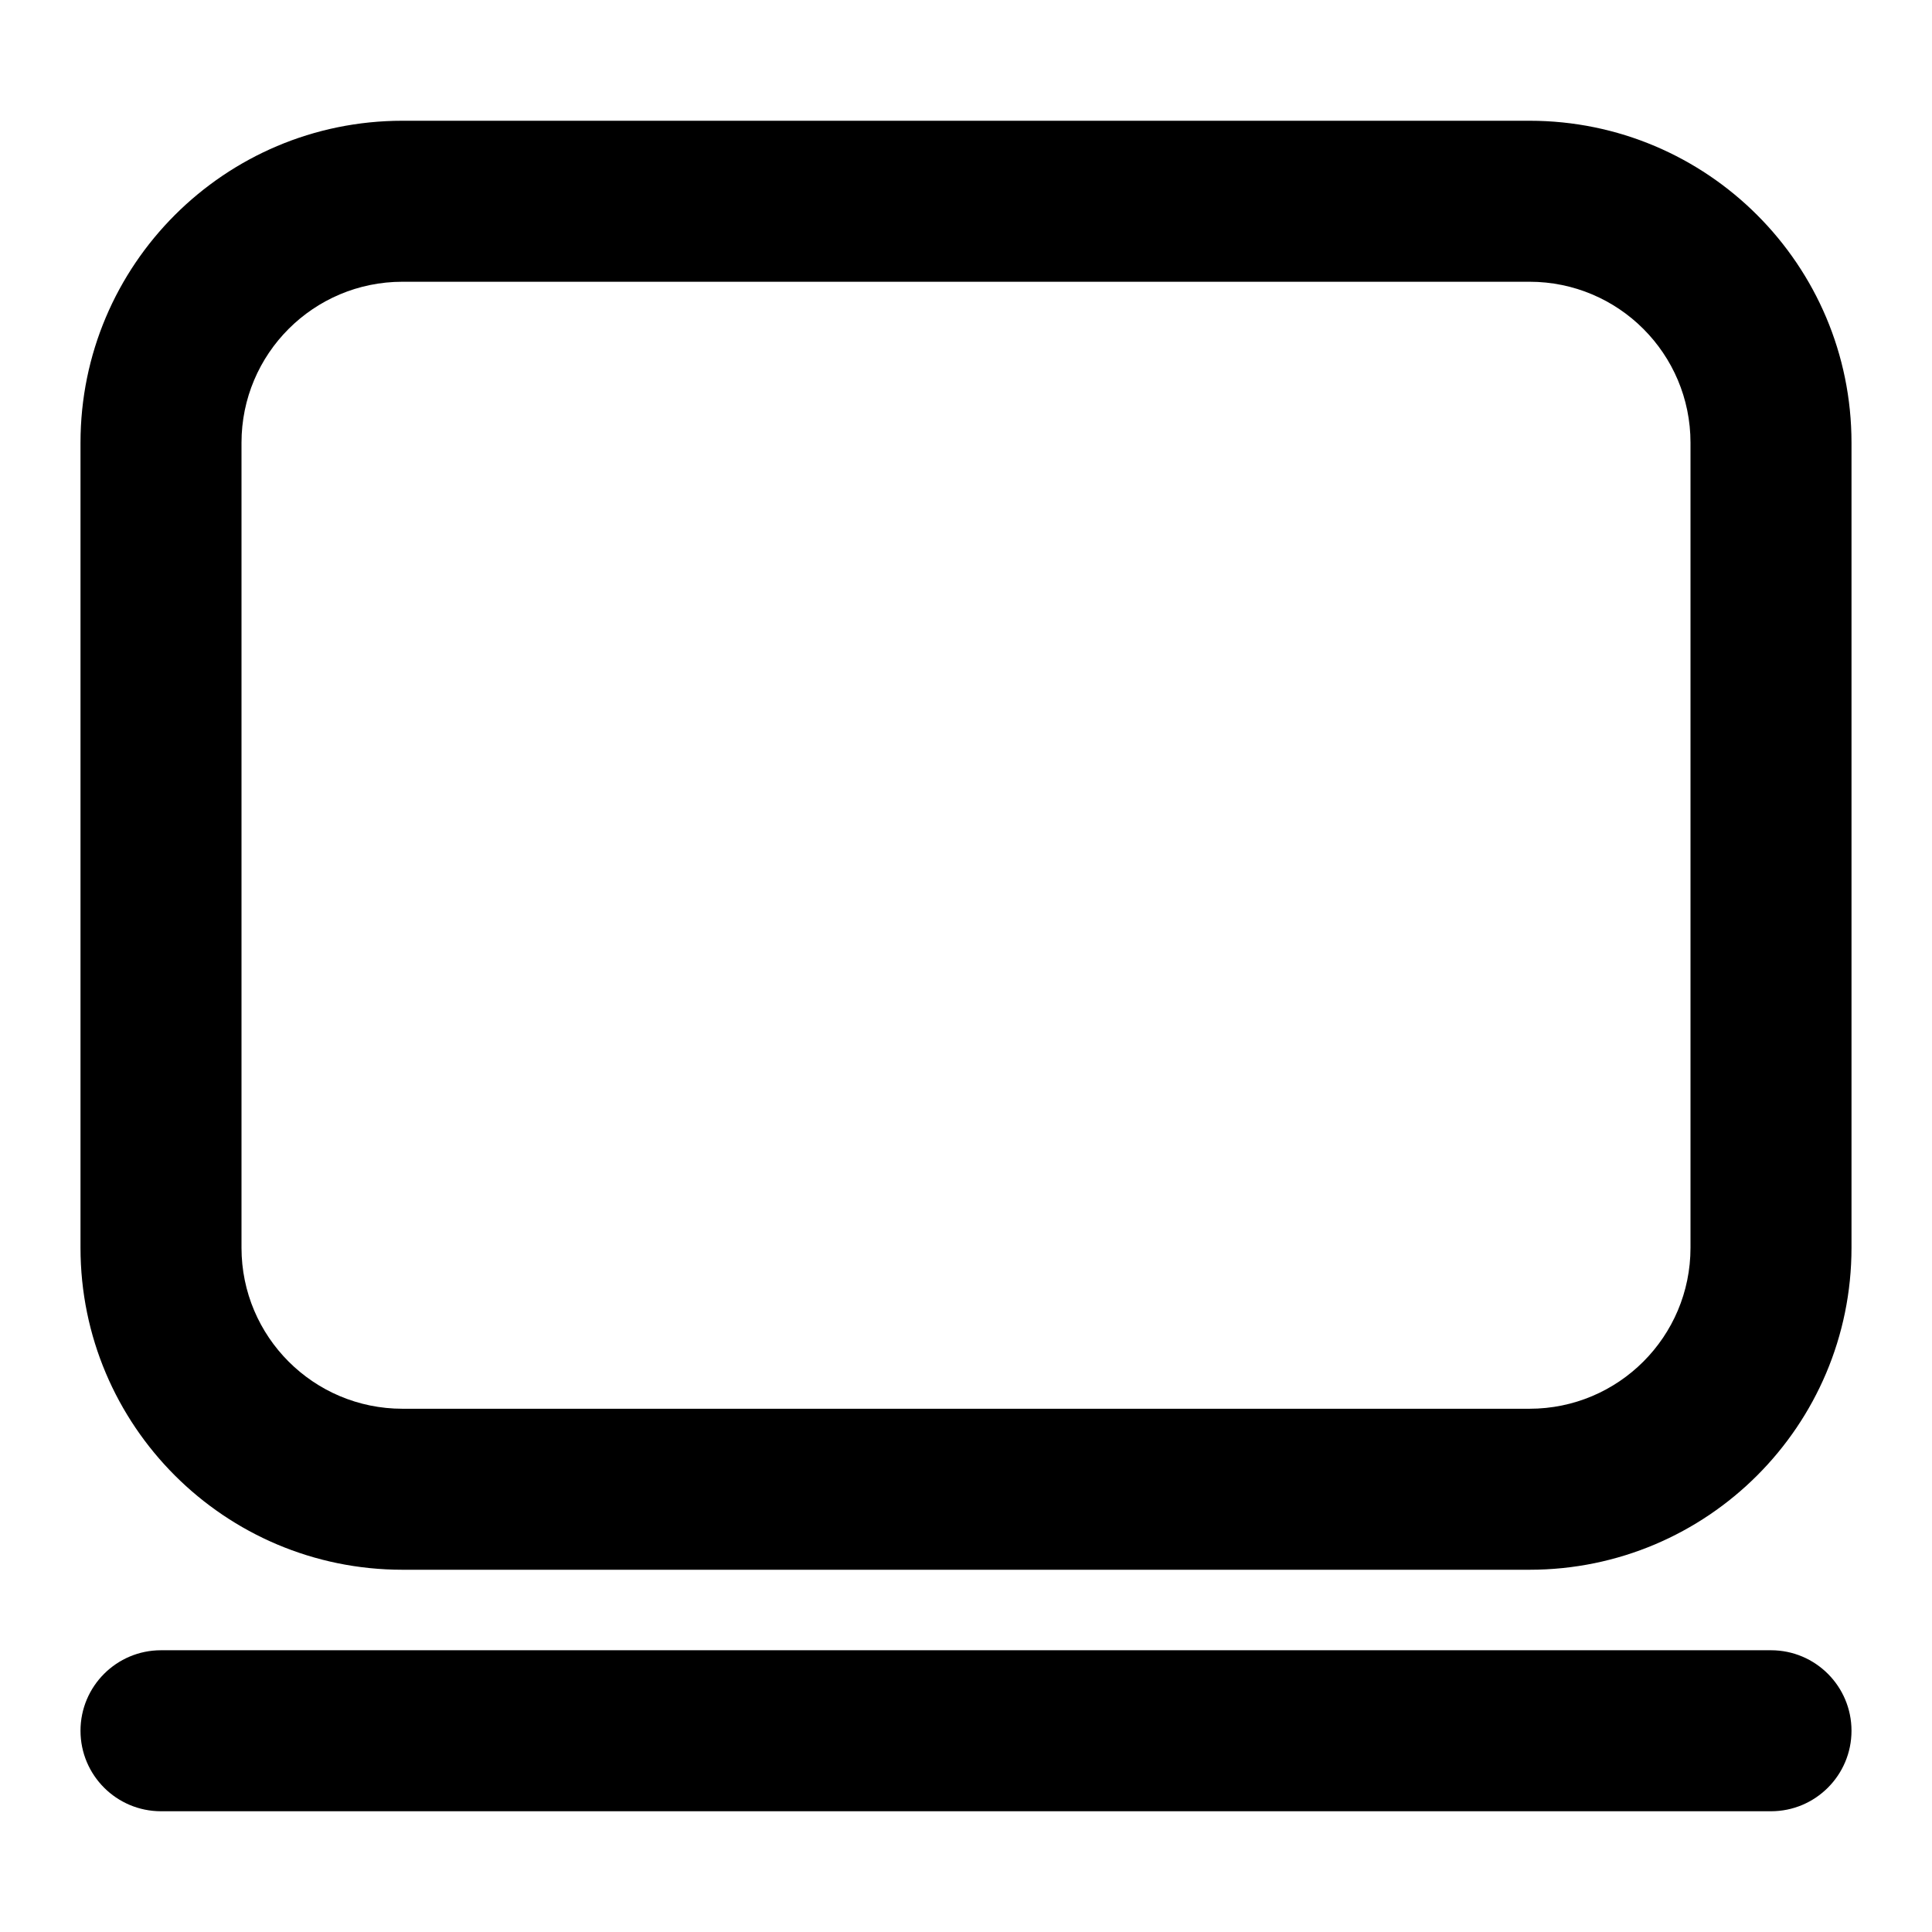 <svg width="24" height="24" viewBox="0 0 24 24" fill="none" xmlns="http://www.w3.org/2000/svg">
<path fill-rule="evenodd" clip-rule="evenodd" d="M5 1.5C2.791 1.5 1 3.291 1 5.5V15.5C1 17.709 2.791 19.5 5 19.5H19C21.209 19.5 23 17.709 23 15.5V5.5C23 3.291 21.209 1.5 19 1.5H5ZM3 5.5C3 4.395 3.895 3.5 5 3.5H19C20.105 3.5 21 4.395 21 5.5V15.5C21 16.605 20.105 17.5 19 17.5H5C3.895 17.5 3 16.605 3 15.5V5.5Z" fill="black"/>
<path d="M2 20.5C1.448 20.5 1 20.948 1 21.5C1 22.052 1.448 22.5 2 22.5H22C22.552 22.5 23 22.052 23 21.5C23 20.948 22.552 20.5 22 20.5H2Z" fill="black"/>
</svg>

